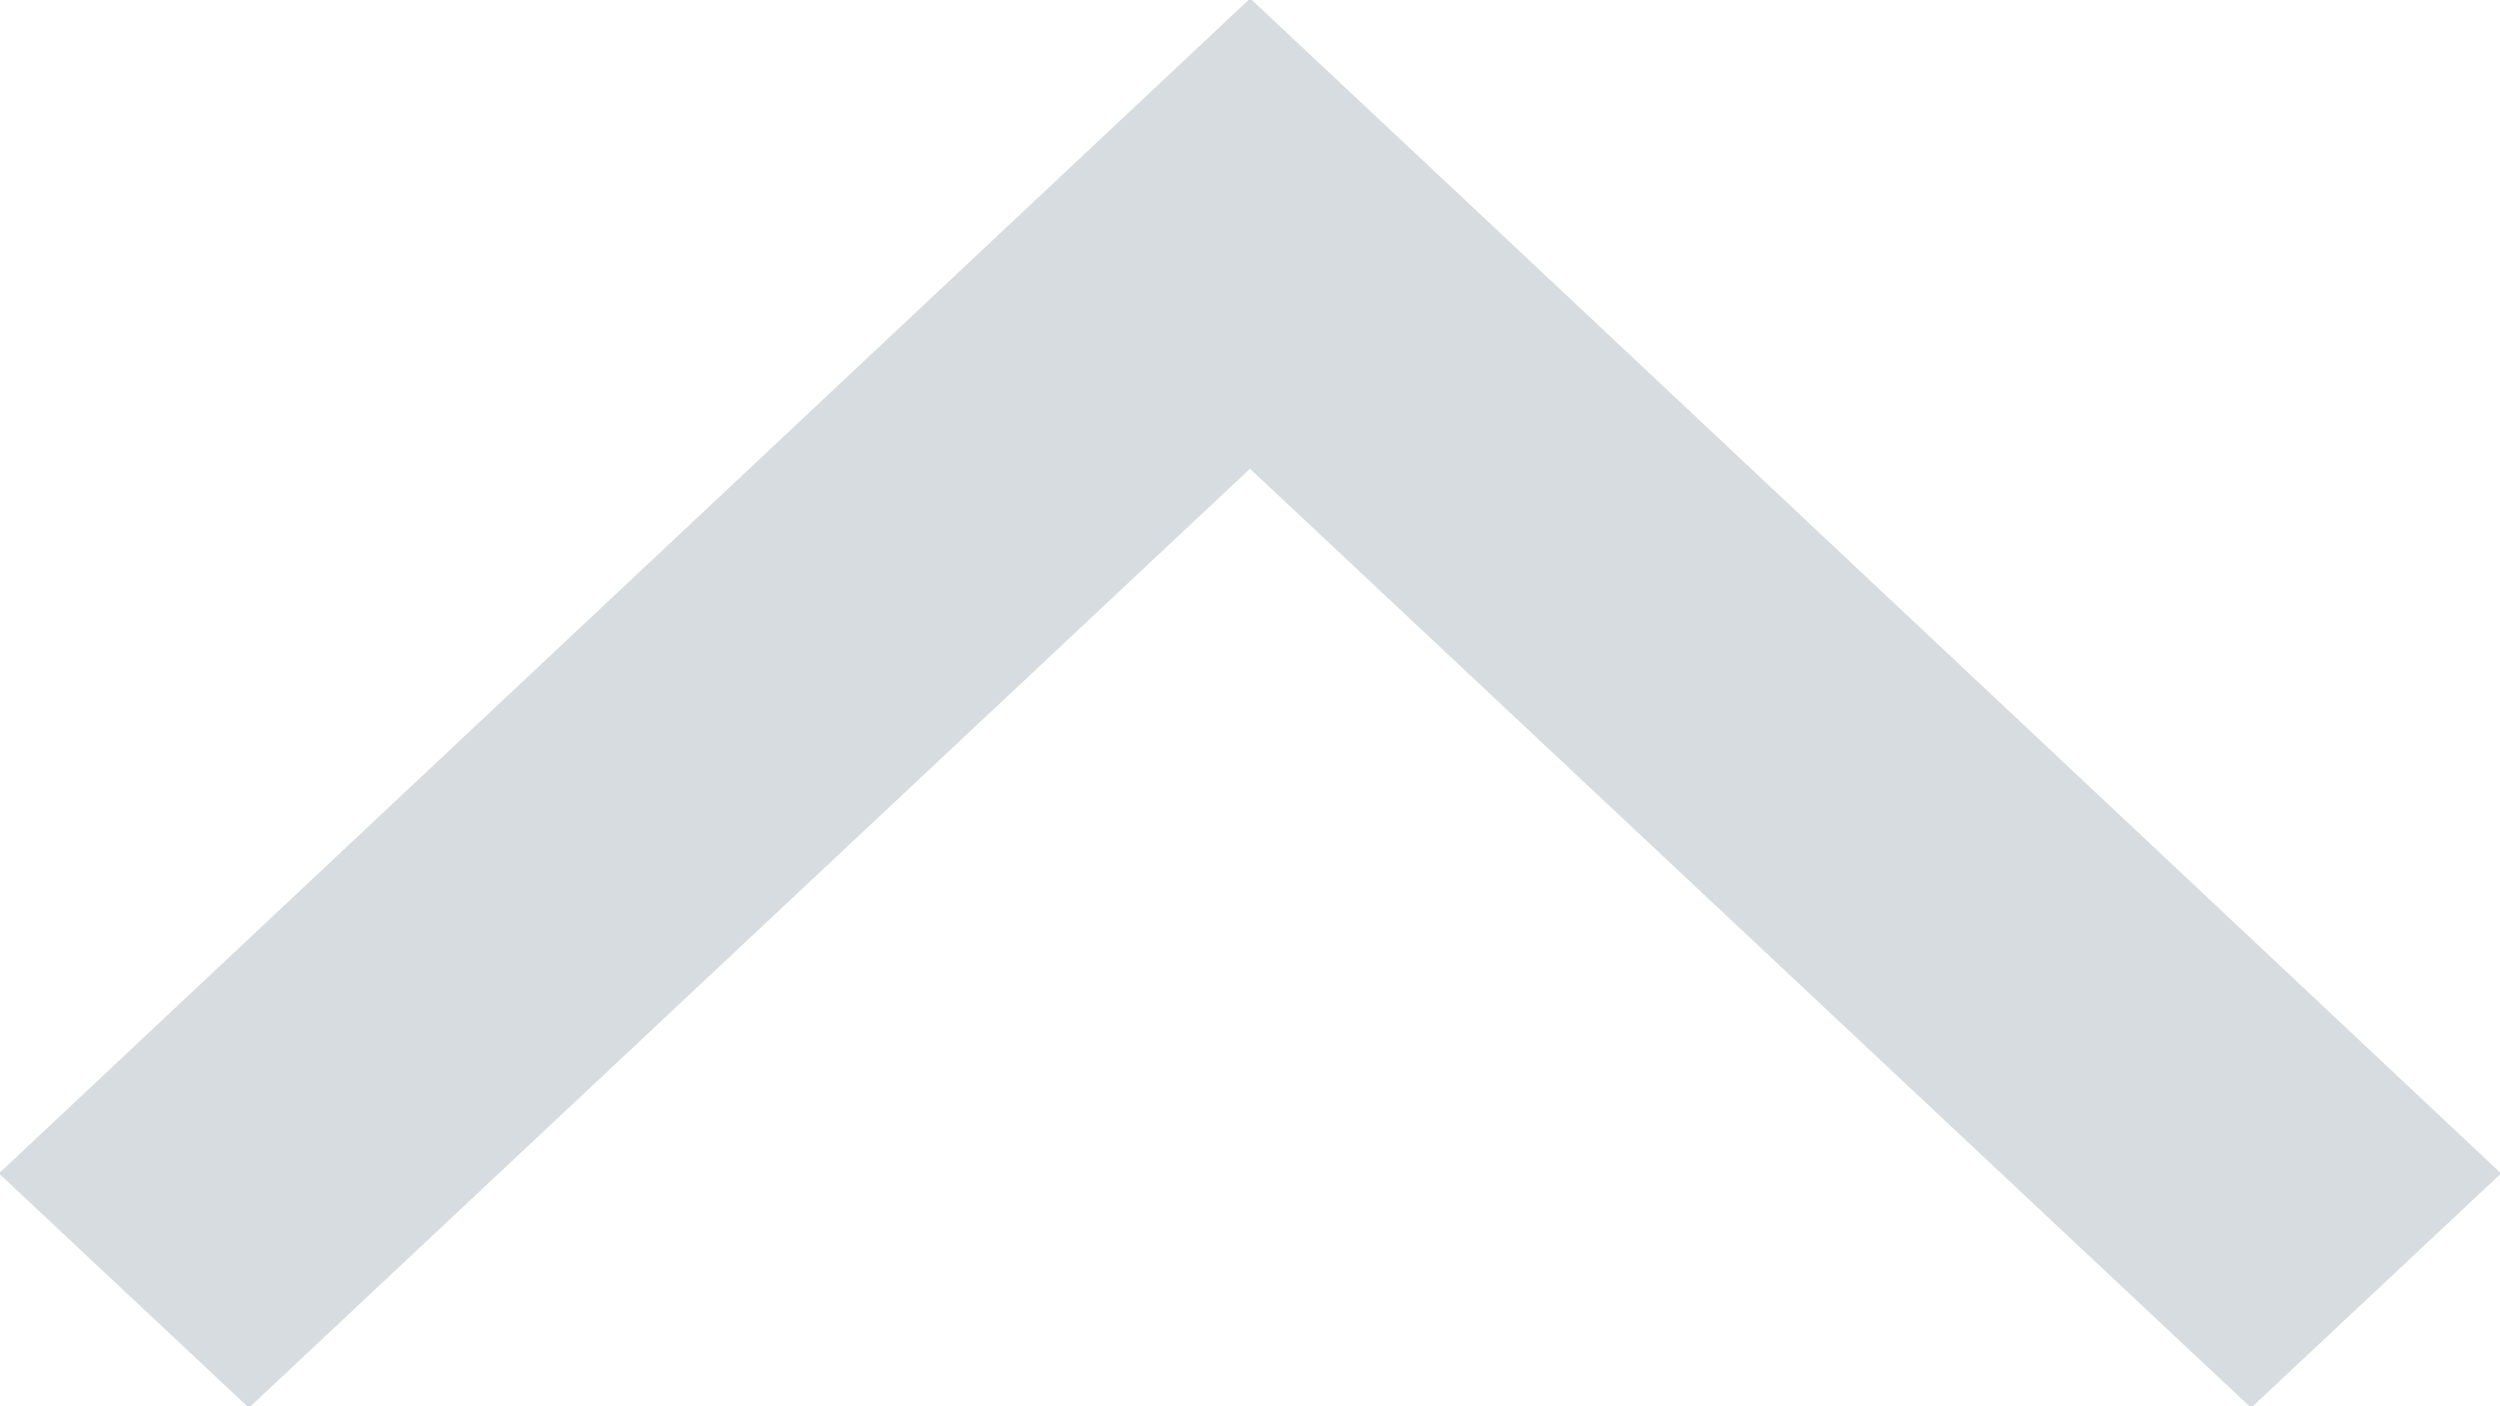 <svg xmlns="http://www.w3.org/2000/svg" width="16" height="9" viewBox="0 0 16 9">
  <defs>
    <style>
      .cls-1 {
        fill: #d6dce0;
        fill-rule: evenodd;
      }
    </style>
  </defs>
  <path id="uarr" class="cls-1" d="M296.6,1291.49h0l6.407,6.02-1.6,1.5L295,1293l-6.407,6.01-1.6-1.5,8.008-7.52Z" transform="translate(-287 -1290)"/>
</svg>
